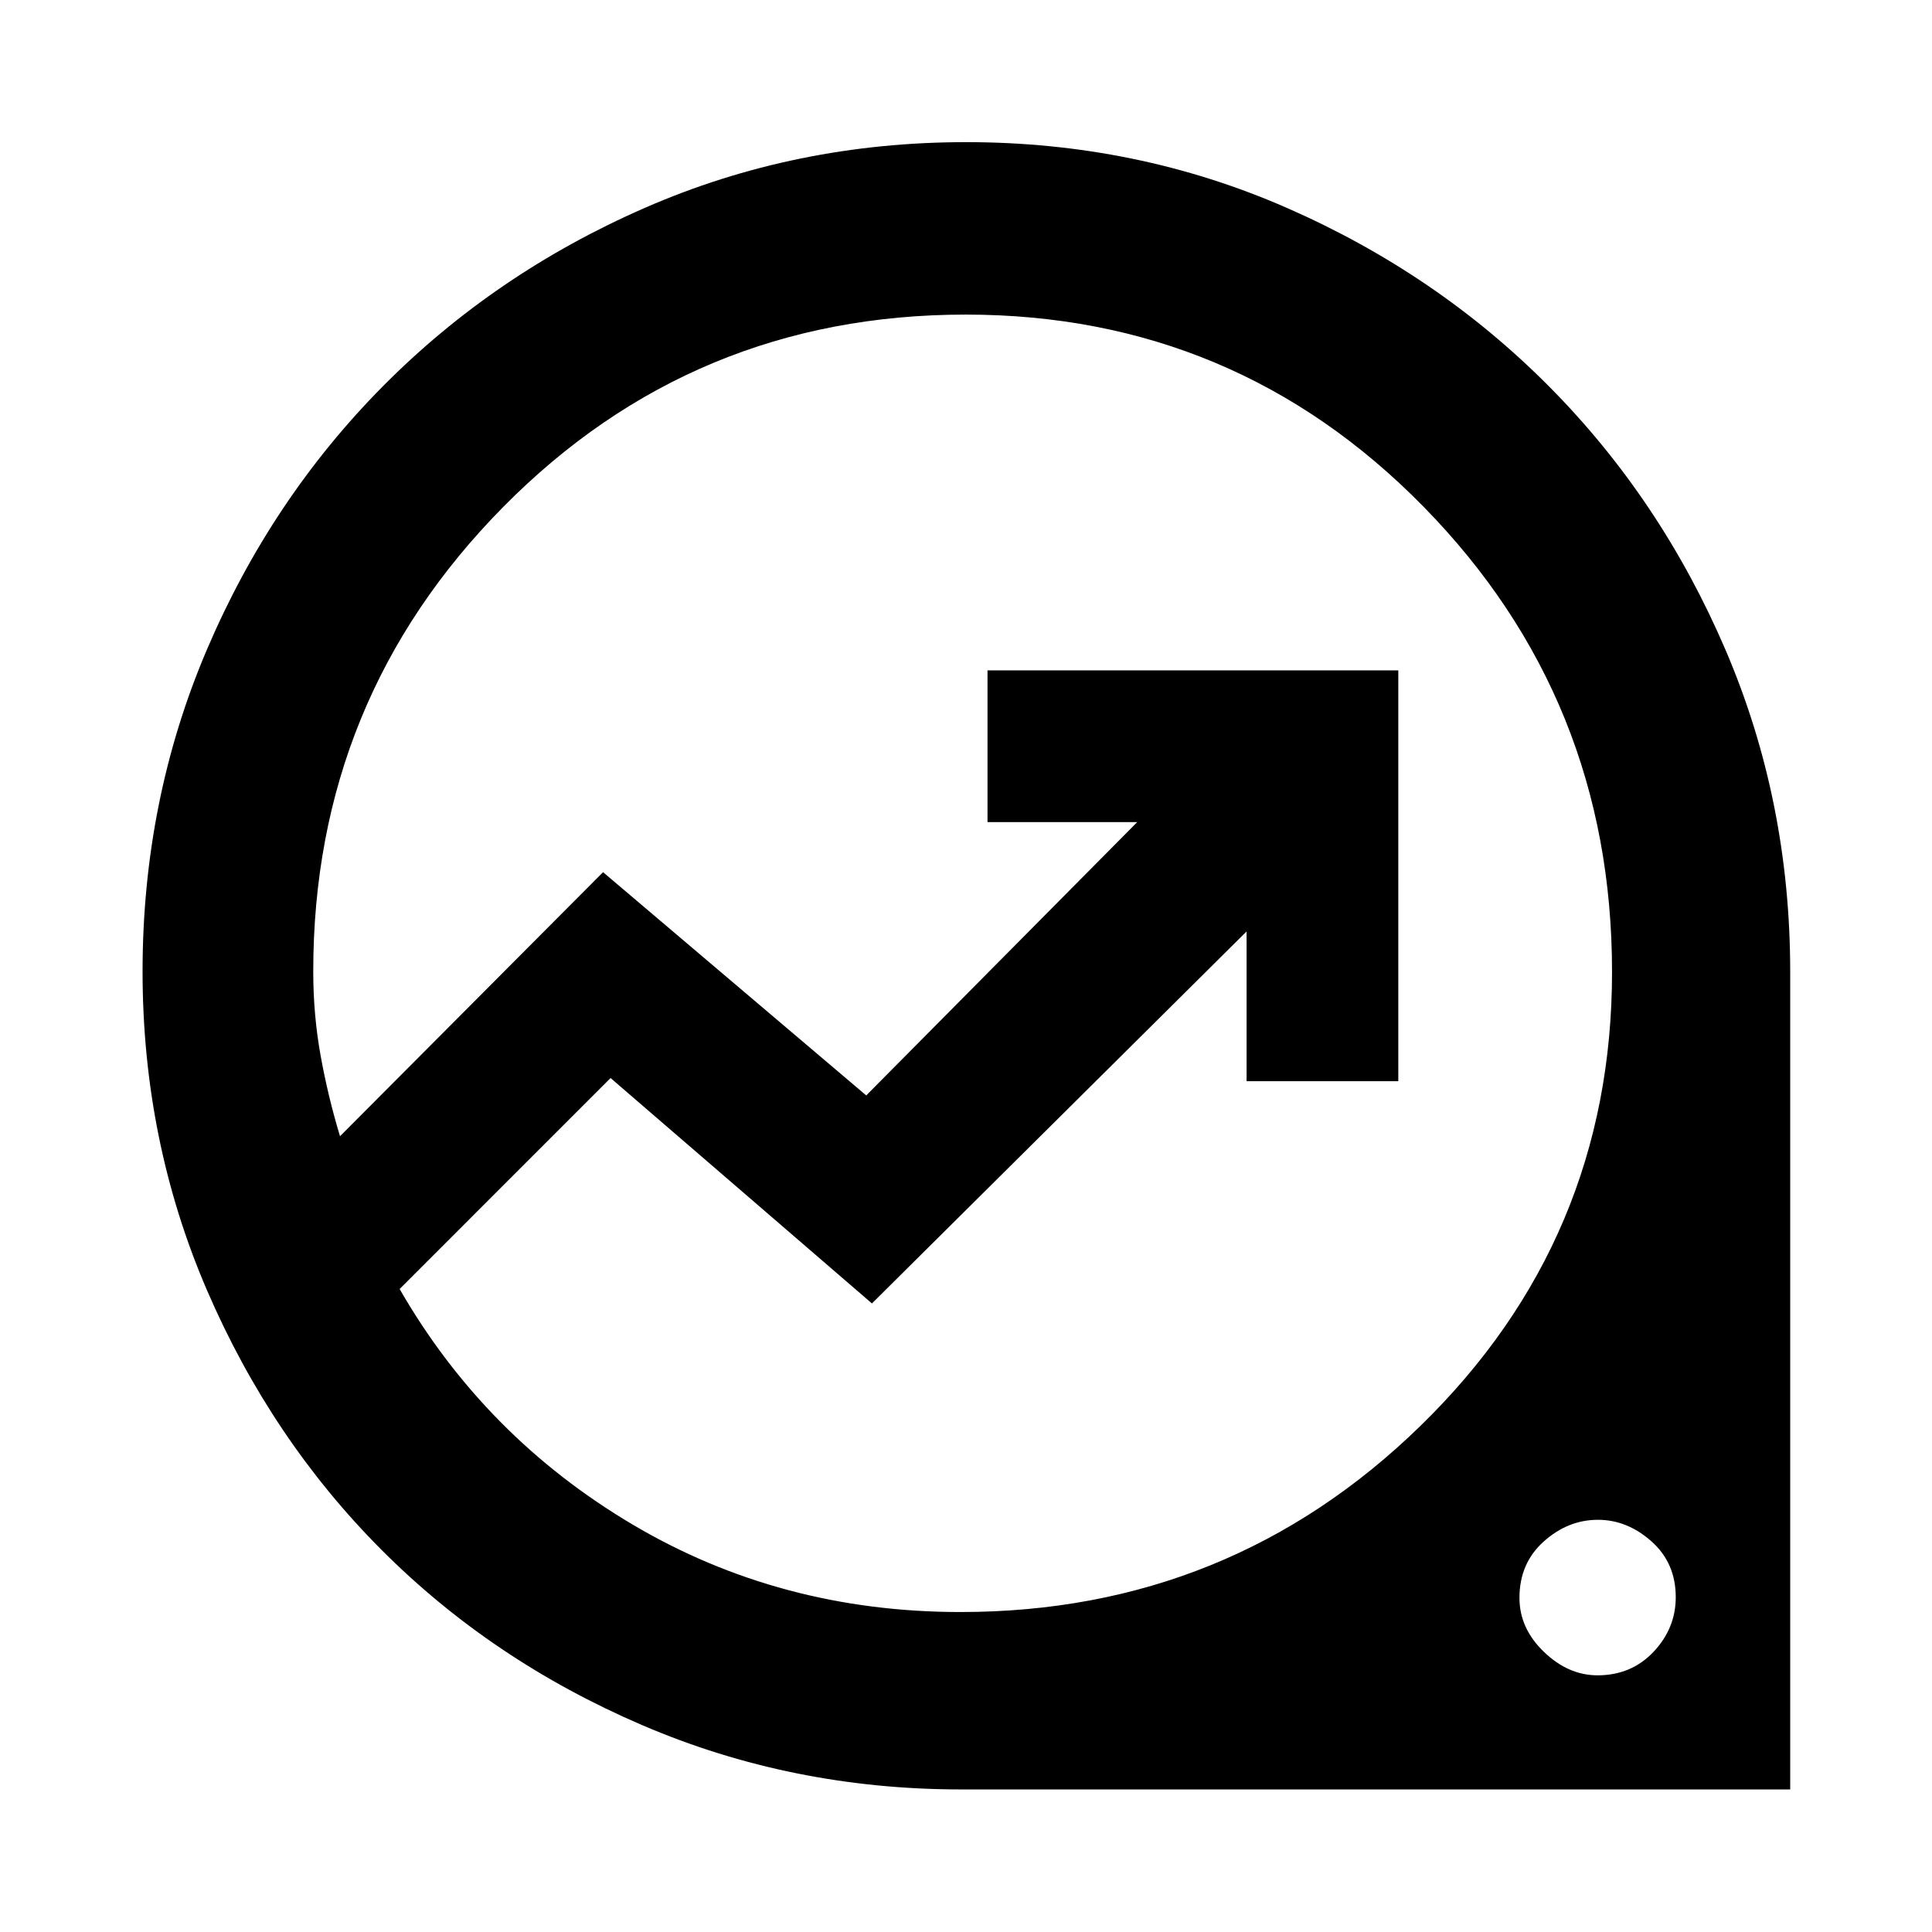 <svg xmlns="http://www.w3.org/2000/svg" height="40" viewBox="0 -960 960 960" width="40"><path d="M477.63-70.84q-84.18 0-158.63-31.99-74.46-31.99-129.33-86.96-54.88-54.98-86.86-129.19-31.97-74.22-31.97-158.27 0-85.03 31.95-159.92 31.96-74.9 87.52-130.95 55.56-56.05 130.24-88.65 74.68-32.6 159.51-32.6 84.82 0 159.42 32.69t130.19 88.65q55.58 55.96 87.73 130.95 32.14 74.98 32.14 159.96v406.28H477.63Zm-.31-88.15q133.7 0 228.7-92.7 94.99-92.71 94.99-225.39 0-135.62-93.63-231.11-93.64-95.49-227.51-95.49-135.4 0-229.81 95.57-94.41 95.58-94.41 230.78 0 21.65 3.68 41.96 3.67 20.32 9.62 39.96l130.71-131.21 130.77 110.94 134.66-135.83h-74.4v-75.39h204.12v204.13h-75.39v-74.4L433.26-312.33l-129.87-112L198.57-319.5q42.28 73.5 115.72 117.01 73.43 43.5 163.03 43.5Zm316.48 31.45q16.81 0 27.84-11.69 11.03-11.69 11.03-27.12 0-17.05-12.07-27.76t-26.59-10.71q-14.91 0-26.95 10.8-12.05 10.79-12.05 28.01 0 15.09 12.12 26.78 12.12 11.69 26.67 11.69ZM450.46-481.83Z"/></svg>